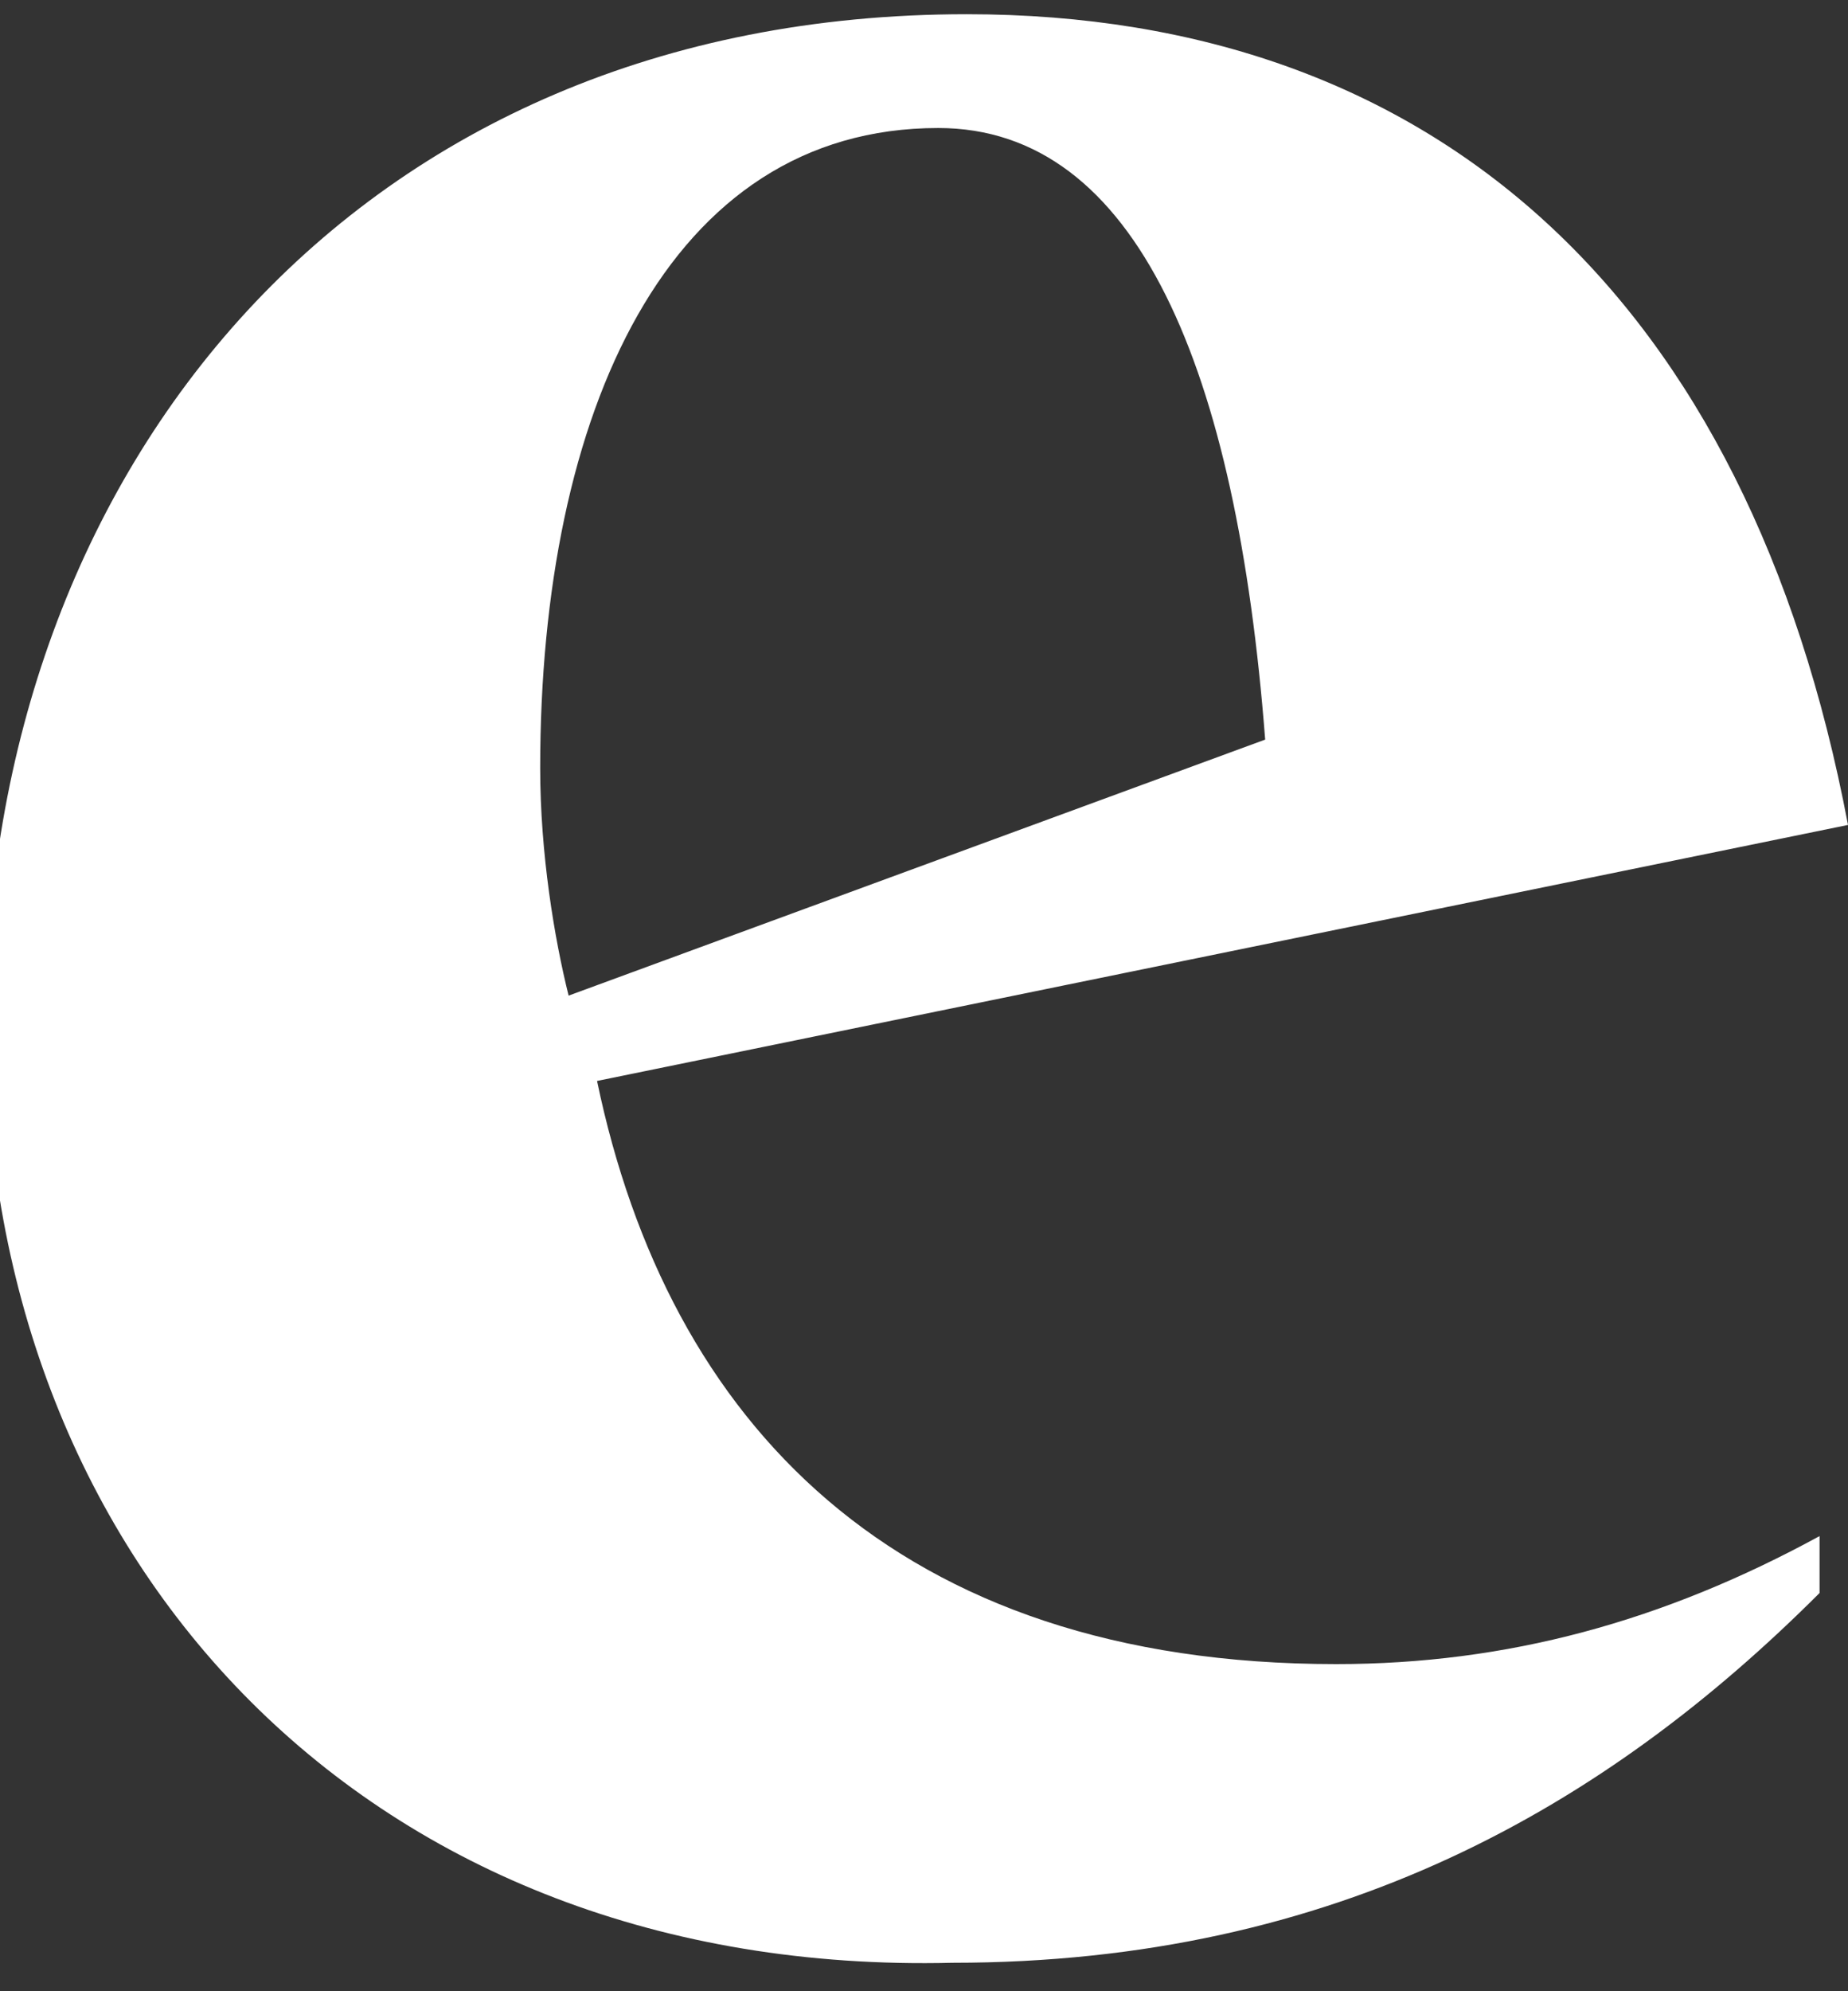 <svg id="Layer_1" xmlns="http://www.w3.org/2000/svg" viewBox="0 0 13 14"><rect x="0" y="0" width="13" height="14" fill="#333333" stroke="none"/><style>.st0{fill:#fff}</style><path class="st0" d="M-.1 7.2C-.1 3.3 2.5.1 6.8.1c3.3 0 5.5 2 6.2 5.7L4.2 7.6c.5 2.4 2.1 4.1 5.2 4.1 1.2 0 2.3-.3 3.4-.9v.4c-1.5 1.5-3.4 2.6-6.1 2.6-4.1.1-6.8-2.8-6.8-6.6zM4 7l4.9-1.8C8.7 2.6 8 .9 6.6.9c-1.9 0-2.8 2-2.8 4.5 0 .6.1 1.2.2 1.6z"/></svg>